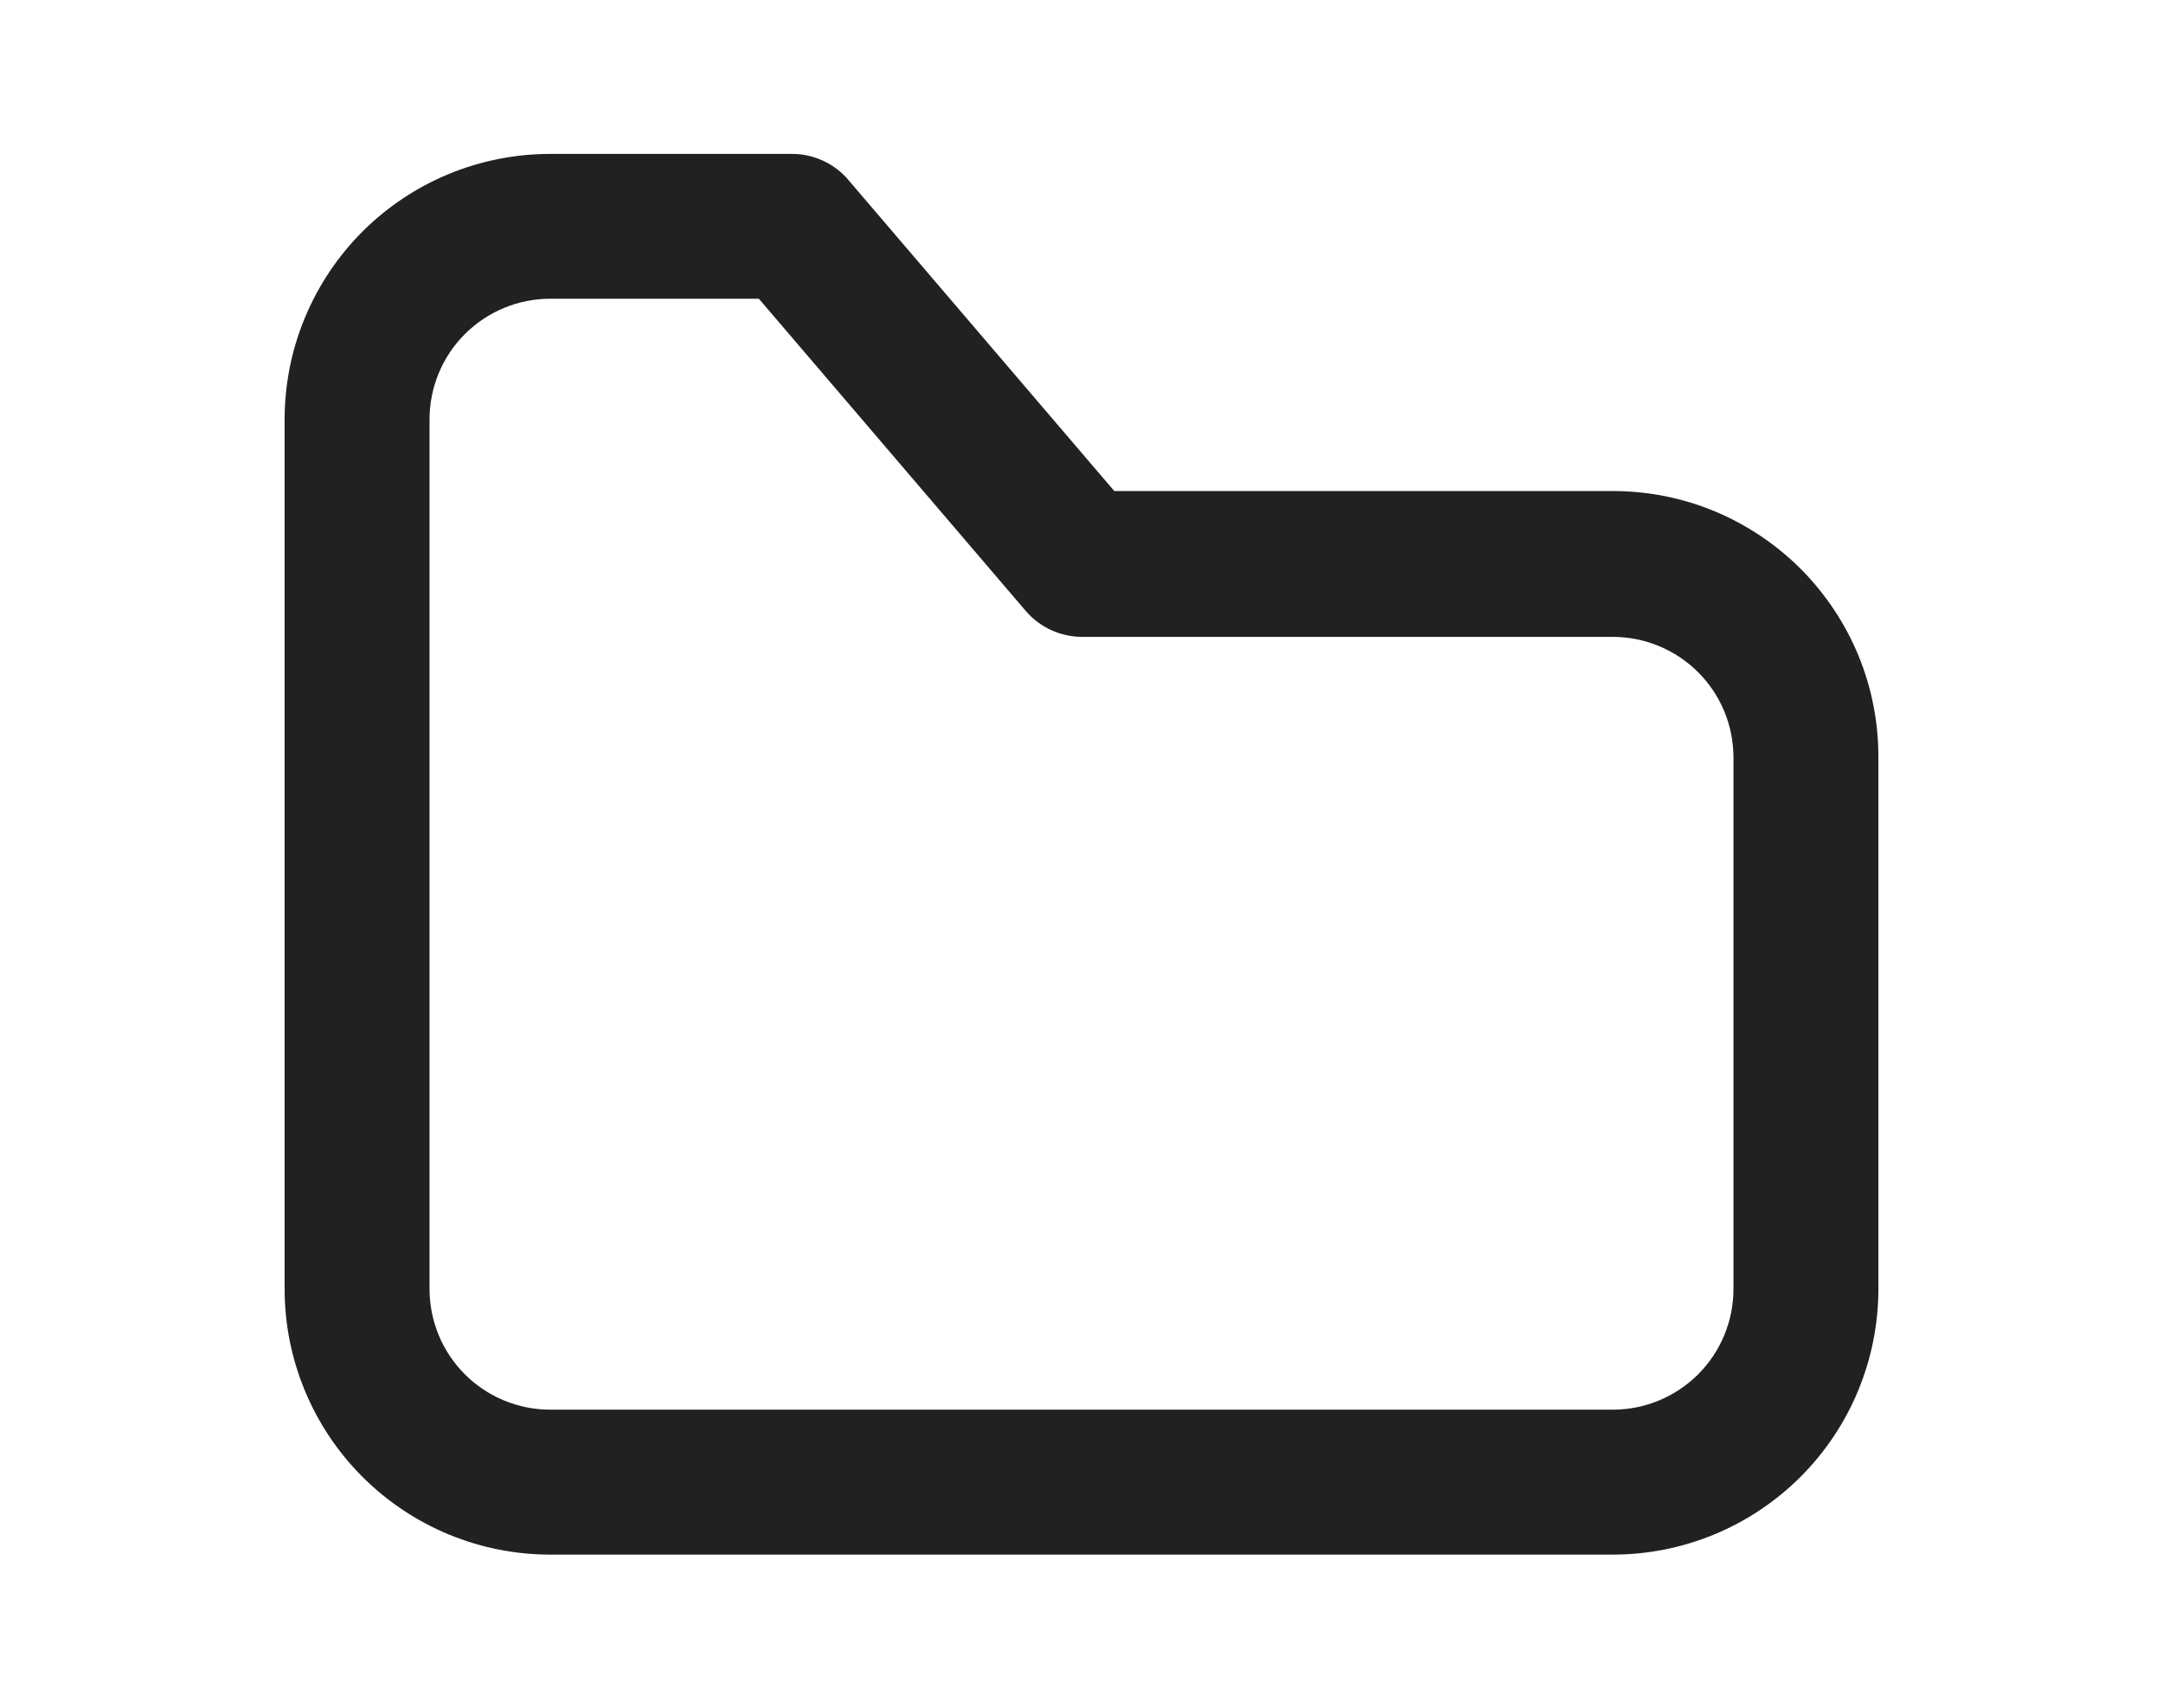 <svg width="19" height="15" viewBox="0 0 19 15" fill="none" xmlns="http://www.w3.org/2000/svg">
<path d="M14.167 13.655H4.833C4.214 13.655 3.621 13.409 3.183 12.971C2.746 12.534 2.5 11.94 2.5 11.321V3.685C2.5 3.066 2.746 2.473 3.183 2.035C3.621 1.597 4.214 1.352 4.833 1.352H6.955C7.045 1.351 7.135 1.37 7.219 1.407C7.302 1.443 7.377 1.497 7.438 1.564L9.788 4.313H14.167C14.474 4.313 14.778 4.373 15.062 4.491C15.345 4.609 15.603 4.782 15.82 4.999C16.036 5.217 16.208 5.475 16.325 5.759C16.442 6.043 16.501 6.347 16.5 6.655V11.321C16.5 11.94 16.254 12.534 15.817 12.971C15.379 13.409 14.786 13.655 14.167 13.655ZM4.833 2.624C4.552 2.624 4.282 2.736 4.083 2.935C3.884 3.134 3.773 3.404 3.773 3.685V11.321C3.773 11.602 3.884 11.872 4.083 12.071C4.282 12.27 4.552 12.382 4.833 12.382H14.167C14.448 12.382 14.718 12.27 14.917 12.071C15.116 11.872 15.227 11.602 15.227 11.321V6.655C15.227 6.373 15.116 6.104 14.917 5.905C14.718 5.706 14.448 5.594 14.167 5.594H9.5C9.408 5.593 9.318 5.573 9.235 5.535C9.151 5.497 9.077 5.442 9.016 5.373L6.666 2.624H4.833Z" fill="#212121"/>
</svg>
